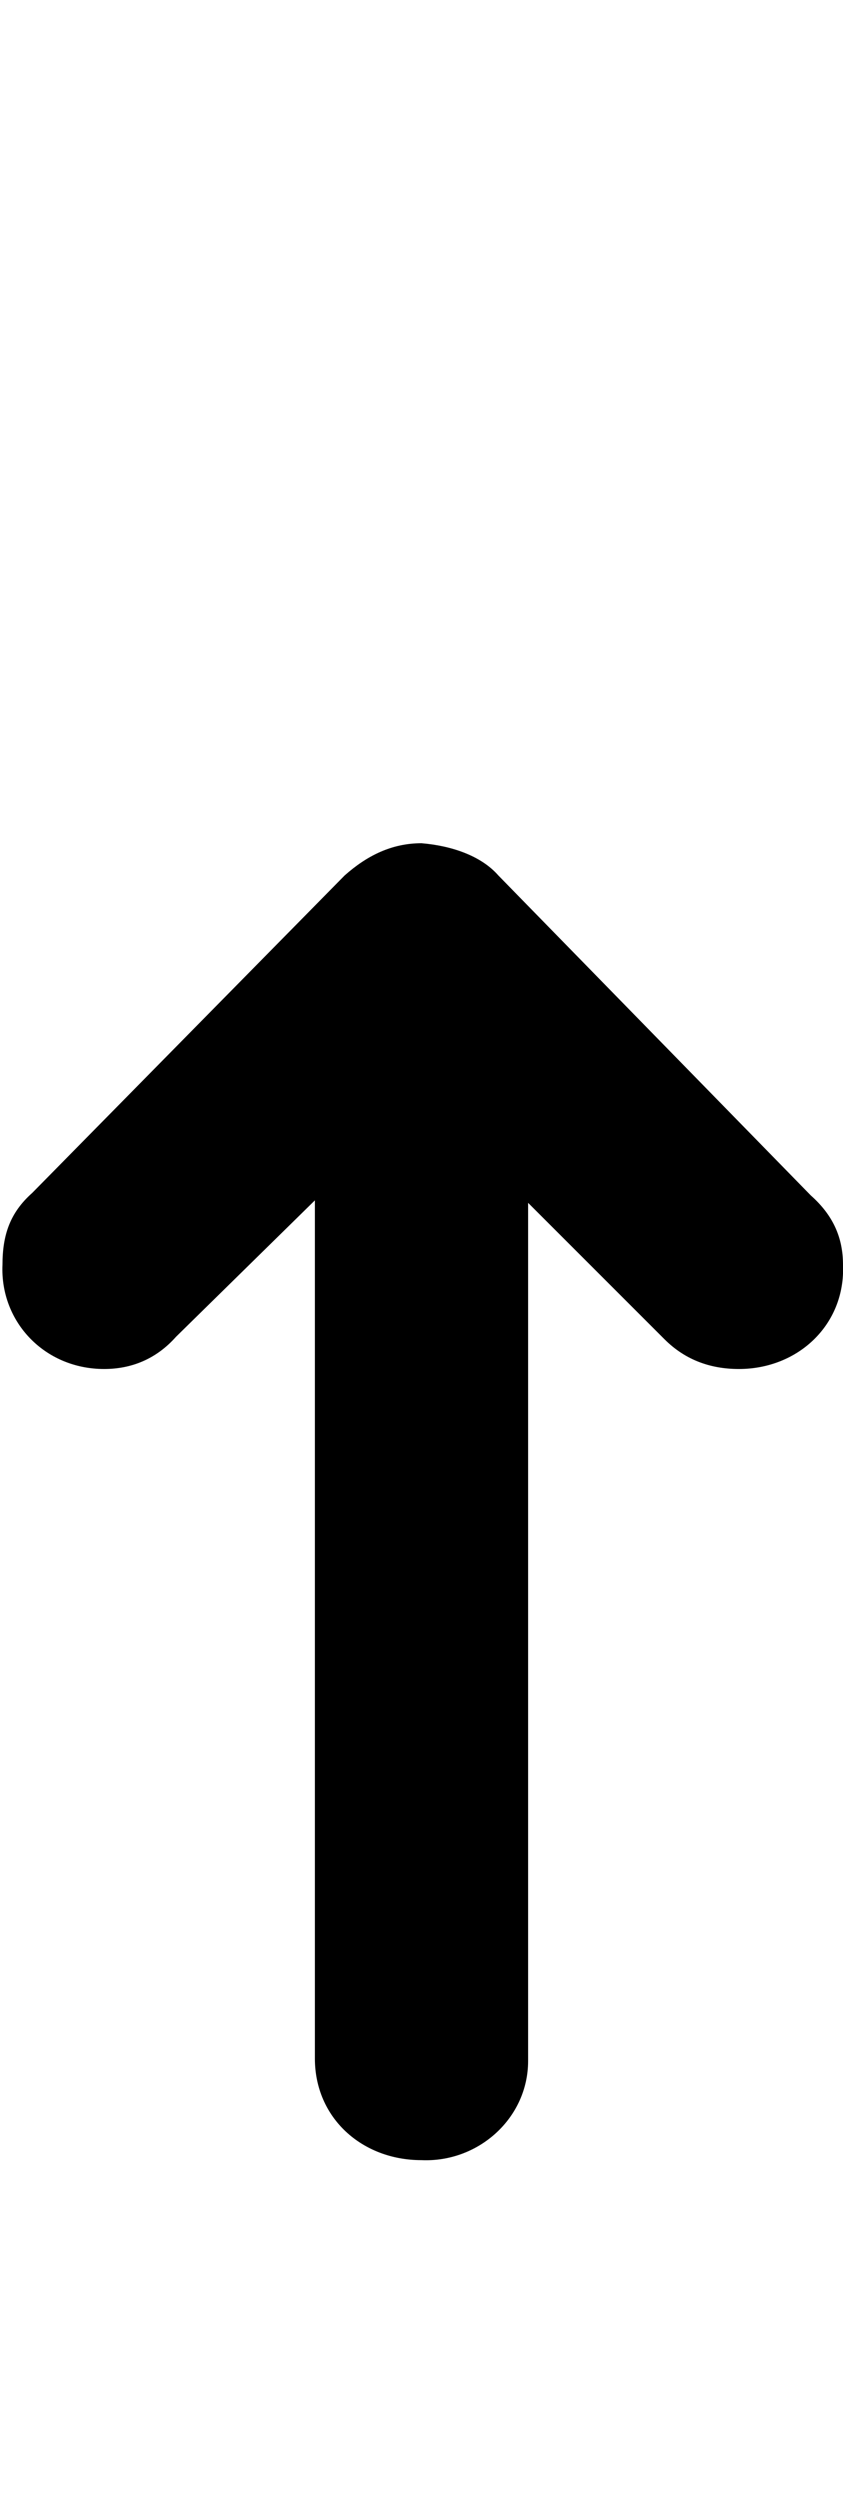 <svg xmlns="http://www.w3.org/2000/svg" viewBox="0 -144 340 1008"><path fill="currentColor" d="M327 338c9 8 13 17 13 28 1 24-18 42-42 42-12 0-22-4-30-12l-55-55v346c0 23-20 41-43 40-24 0-43-17-43-41V340l-56 55c-8 9-18 13-29 13-24 0-42-19-41-42 0-12 3-21 12-29l126-128c9-8 19-13 31-13 12 1 24 5 31 13z"/></svg>

